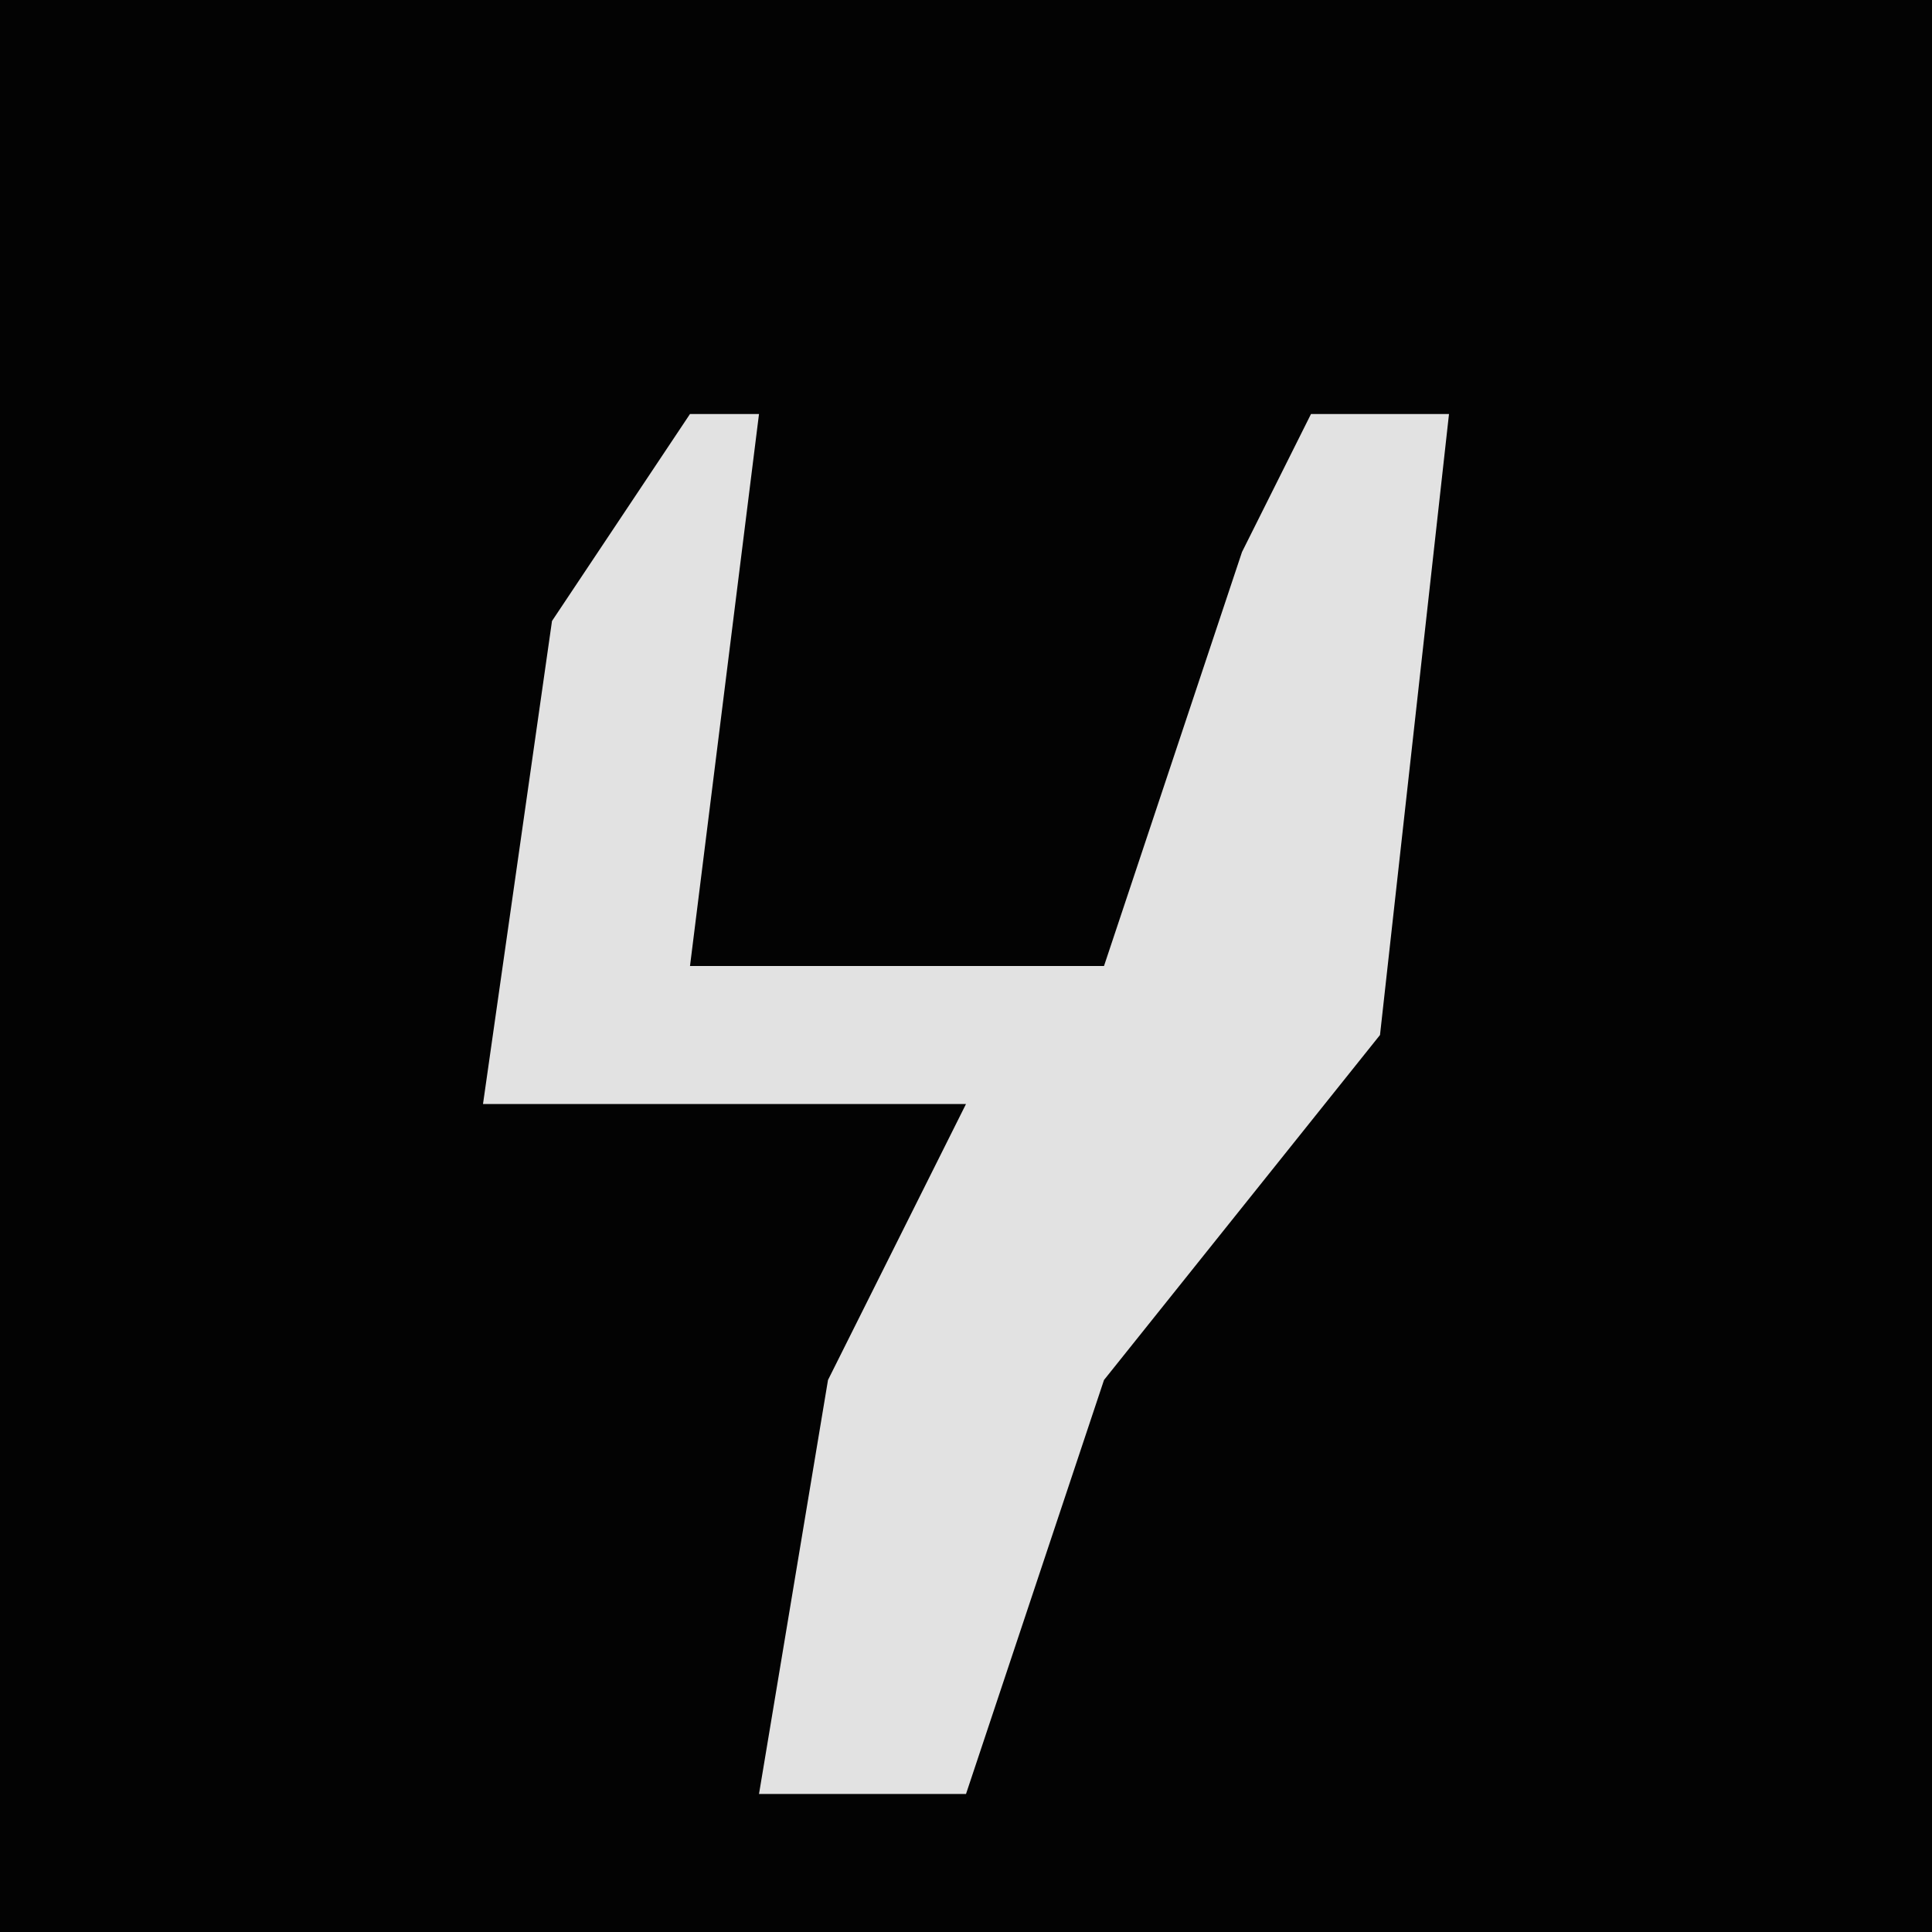 <?xml version="1.0" encoding="UTF-8"?>
<svg version="1.1" xmlns="http://www.w3.org/2000/svg" width="28" height="28">
<path d="M0,0 L28,0 L28,28 L0,28 Z " fill="#030303" transform="translate(0,0)"/>
<path d="M0,0 L1,0 L0,8 L6,8 L8,2 L9,0 L11,0 L10,9 L6,14 L4,20 L1,20 L2,14 L4,10 L-3,10 L-2,3 Z " fill="#E2E2E2" transform="translate(10,6)"/>
</svg>
